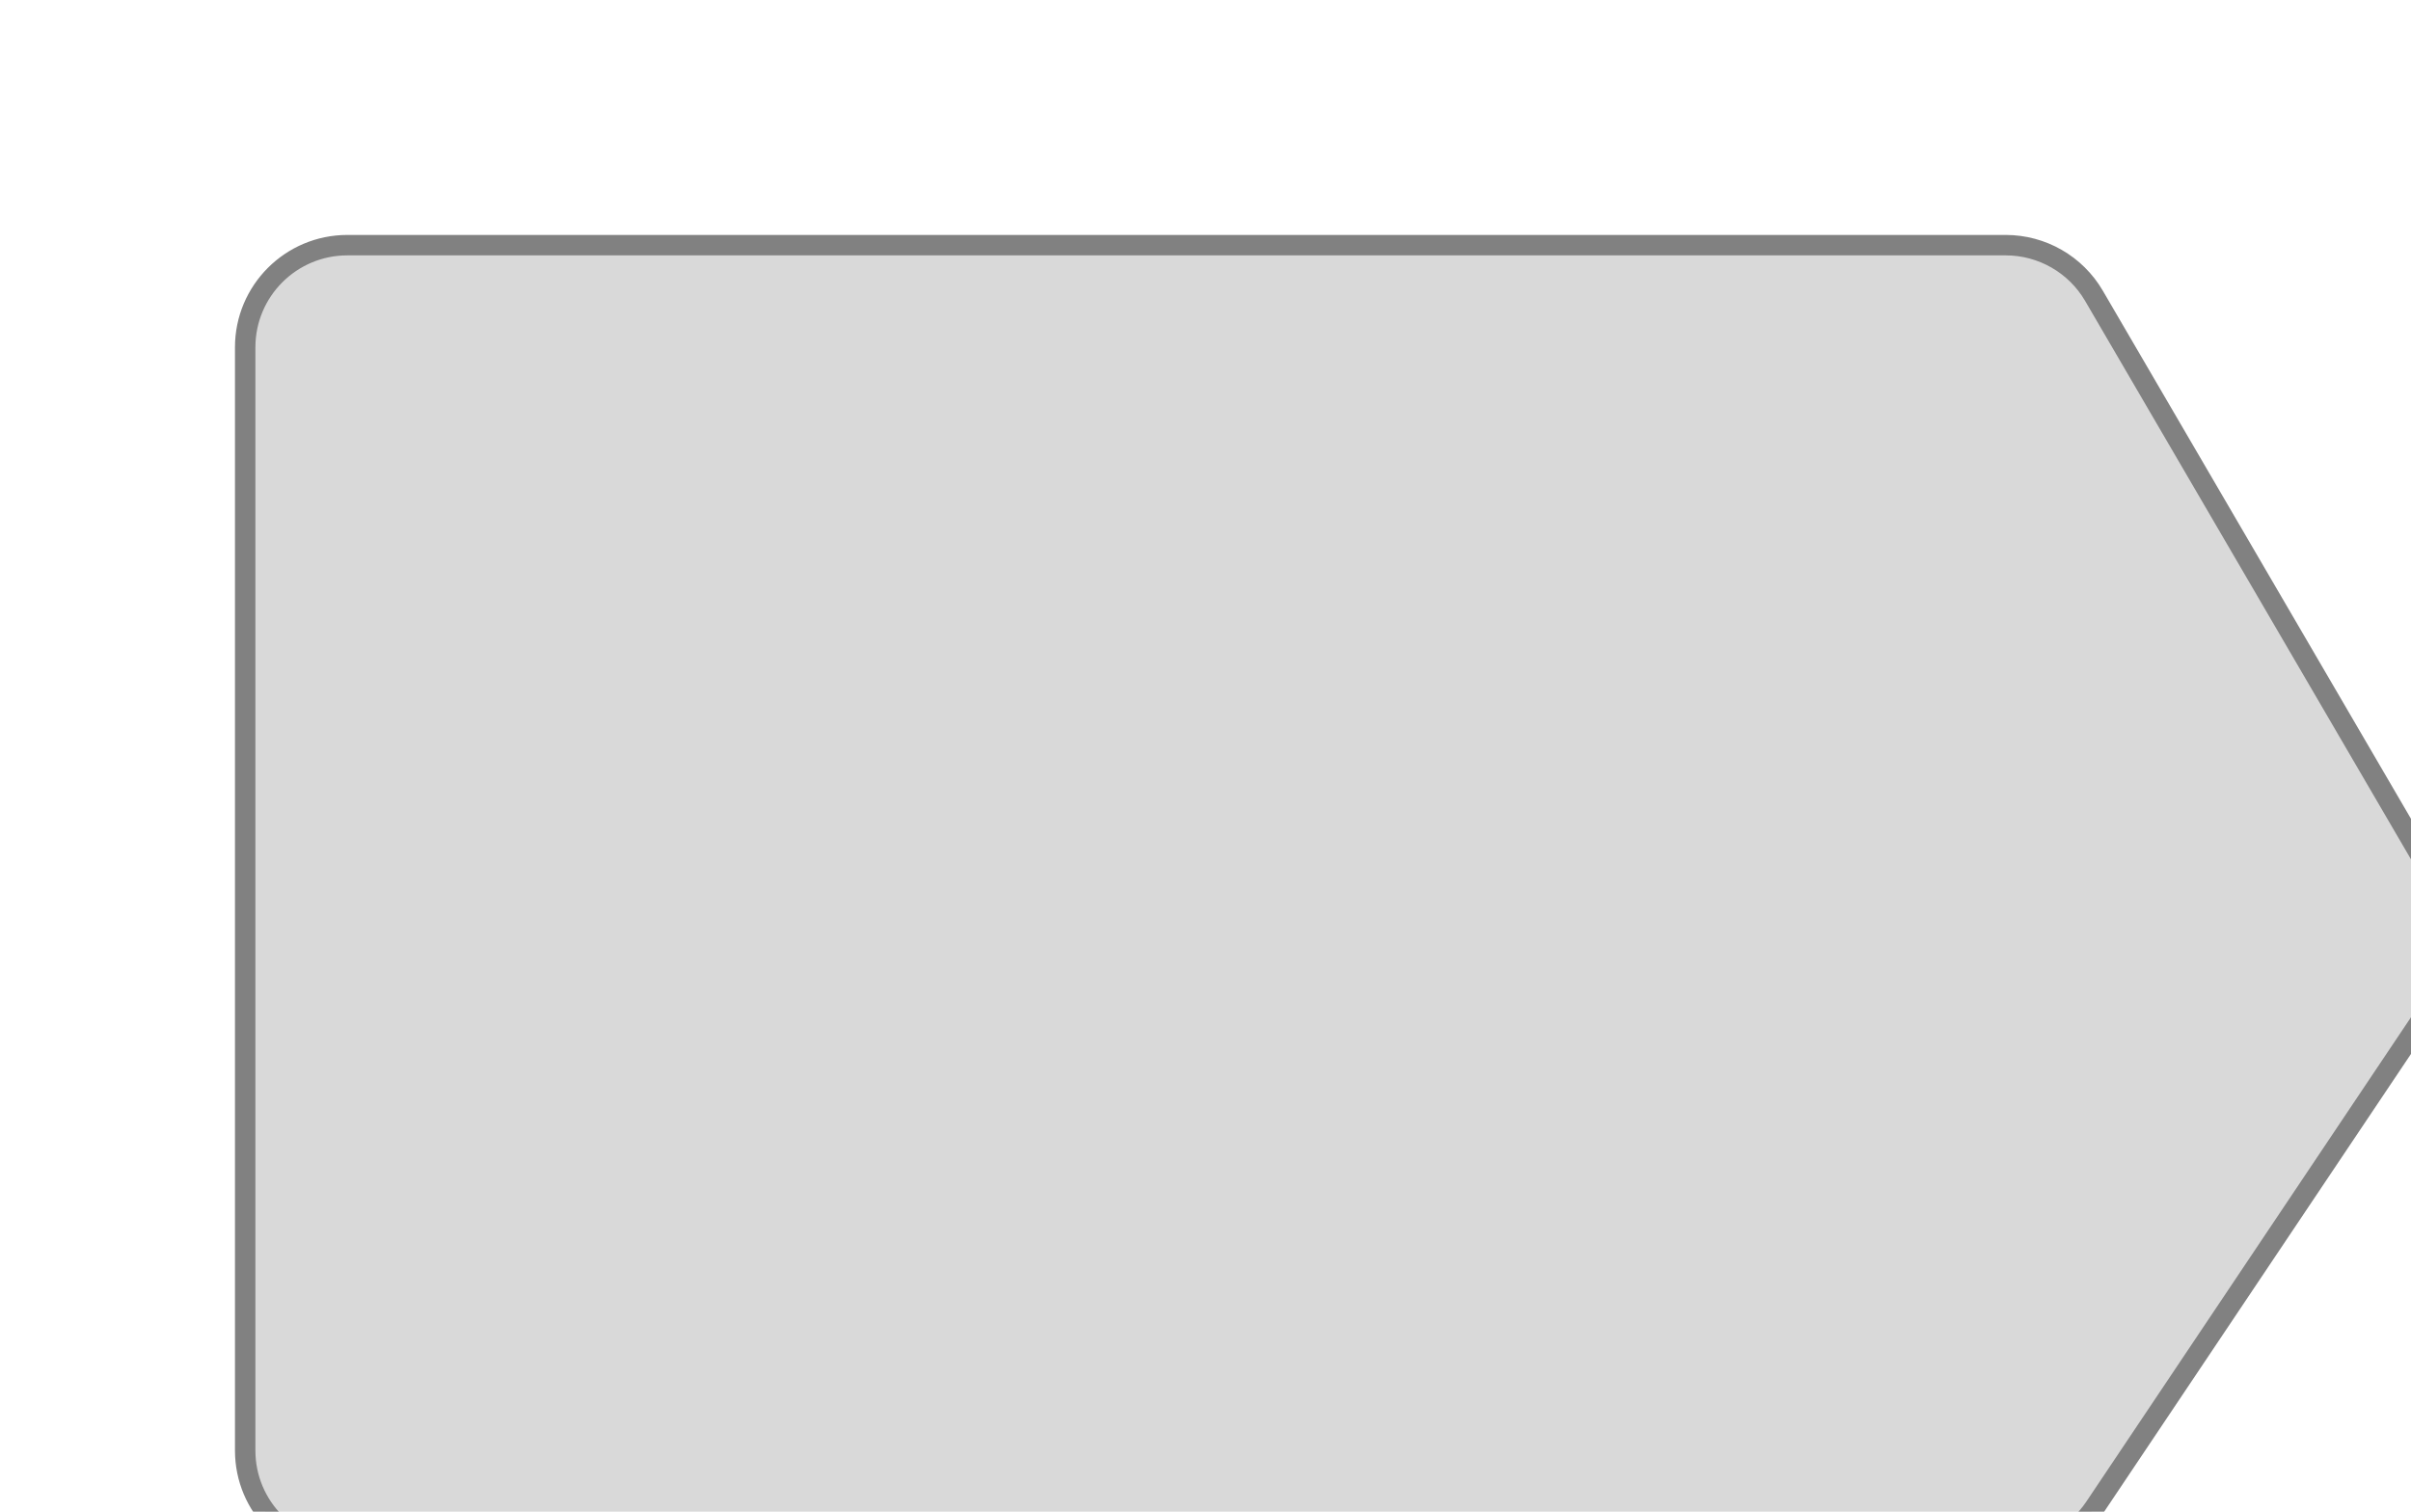 <svg width="118" height="74" viewBox="0 0 118 74" fill="none" xmlns="http://www.w3.org/2000/svg">
<g filter="url(#filter0_di_4_58)">
<path d="M10 65H91.369C93.036 65 94.594 64.169 95.522 62.784L112.257 37.814C113.323 36.224 113.387 34.164 112.423 32.51L95.484 3.48C94.588 1.944 92.943 1 91.165 1H10C7.239 1 5 3.239 5 6V60C5 62.761 7.239 65 10 65Z" fill="#D9D9D9"/>
<path d="M10 65H91.369C93.036 65 94.594 64.169 95.522 62.784L112.257 37.814C113.323 36.224 113.387 34.164 112.423 32.51L95.484 3.48C94.588 1.944 92.943 1 91.165 1H10C7.239 1 5 3.239 5 6V60C5 62.761 7.239 65 10 65Z" stroke="#818181"/>
</g>
<defs>
<filter id="filter0_di_4_58" x="0.5" y="0.5" width="120.104" height="73" filterUnits="userSpaceOnUse" color-interpolation-filters="sRGB">
<feFlood flood-opacity="0" result="BackgroundImageFix"/>
<feColorMatrix in="SourceAlpha" type="matrix" values="0 0 0 0 0 0 0 0 0 0 0 0 0 0 0 0 0 0 127 0" result="hardAlpha"/>
<feOffset dy="4"/>
<feGaussianBlur stdDeviation="2"/>
<feComposite in2="hardAlpha" operator="out"/>
<feColorMatrix type="matrix" values="0 0 0 0 0 0 0 0 0 0 0 0 0 0 0 0 0 0 0.25 0"/>
<feBlend mode="normal" in2="BackgroundImageFix" result="effect1_dropShadow_4_58"/>
<feBlend mode="normal" in="SourceGraphic" in2="effect1_dropShadow_4_58" result="shape"/>
<feColorMatrix in="SourceAlpha" type="matrix" values="0 0 0 0 0 0 0 0 0 0 0 0 0 0 0 0 0 0 127 0" result="hardAlpha"/>
<feOffset dx="7" dy="7"/>
<feGaussianBlur stdDeviation="3.5"/>
<feComposite in2="hardAlpha" operator="arithmetic" k2="-1" k3="1"/>
<feColorMatrix type="matrix" values="0 0 0 0 0.938 0 0 0 0 0.938 0 0 0 0 0.938 0 0 0 1 0"/>
<feBlend mode="normal" in2="shape" result="effect2_innerShadow_4_58"/>
</filter>
</defs>
</svg>
